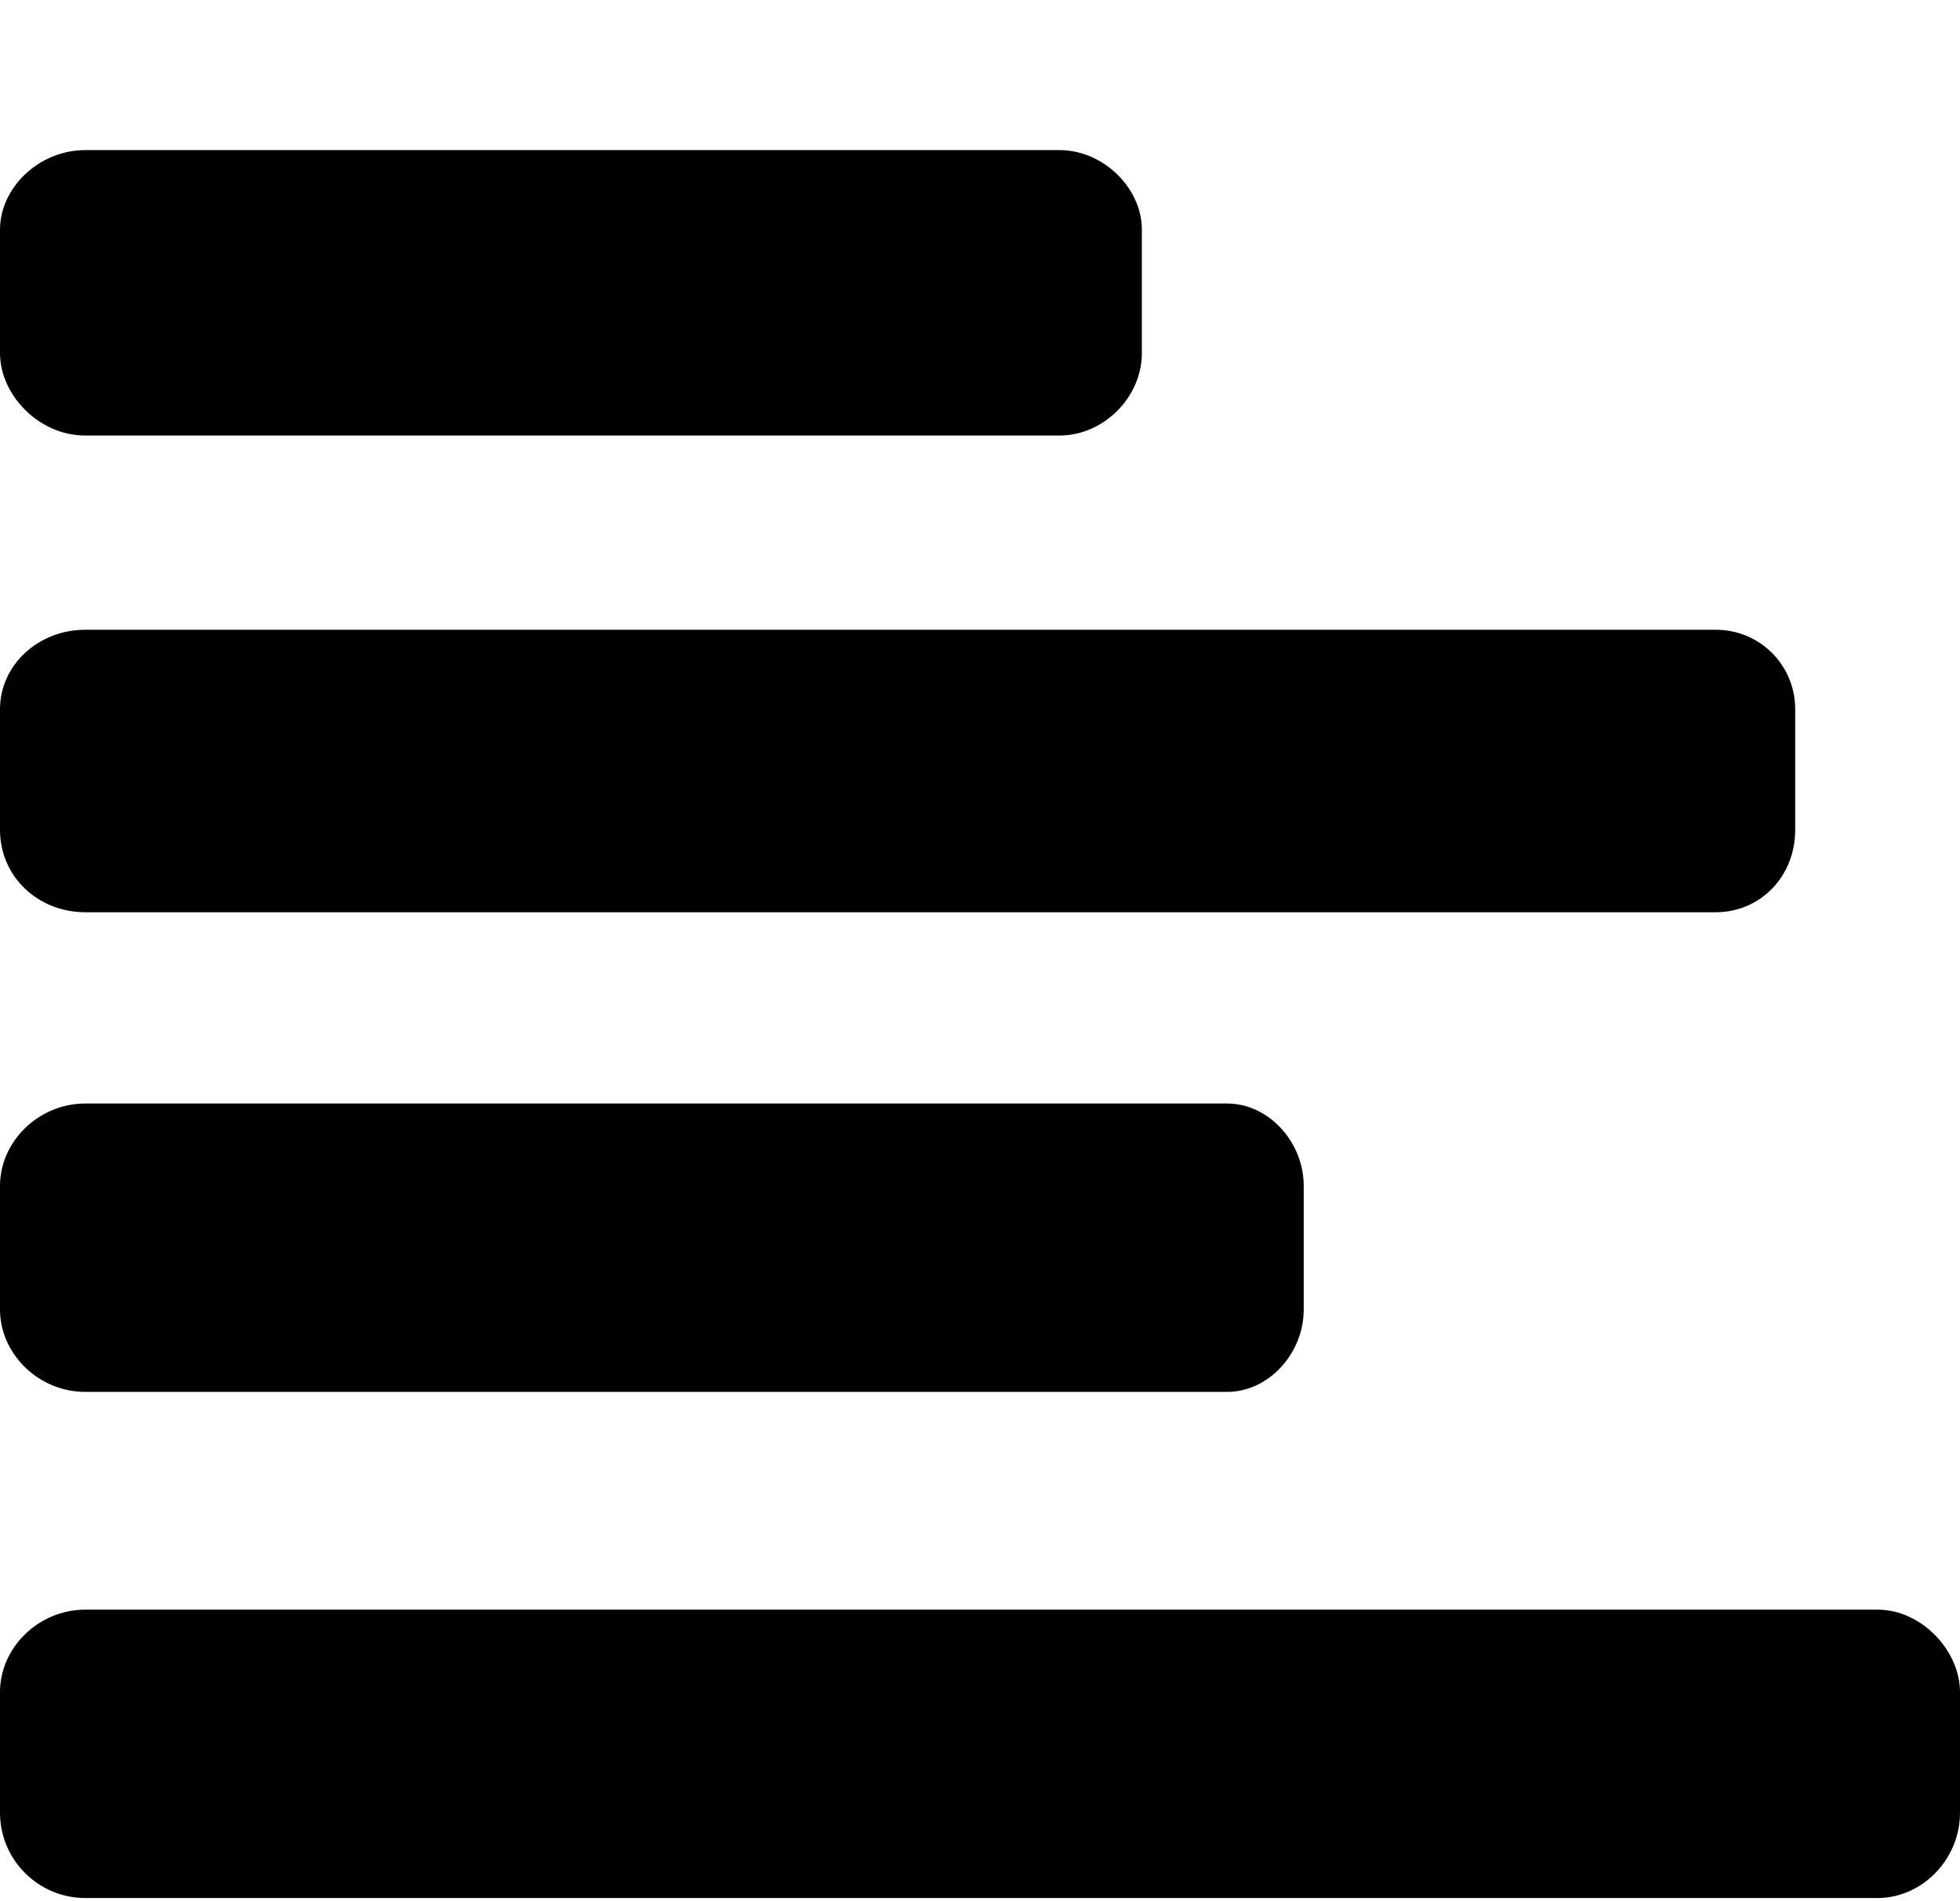 <svg xmlns="http://www.w3.org/2000/svg" width="3em" height="2.91em" viewBox="0 0 666 644"><path fill="currentColor" d="M0 77v42c0 14 13 28 29 28h331c15 0 28-13 28-28V77c0-14-13-27-28-27H29C13 50 0 63 0 77m0 163v41c0 16 13 28 29 28h554c15 0 27-12 27-28v-41c0-15-12-27-27-27H29c-16 0-29 12-29 27m0 162v42c0 15 13 28 29 28h388c14 0 26-13 26-28v-42c0-15-12-28-26-28H29c-16 0-29 13-29 28m0 172v41c0 16 13 29 29 29h609c15 0 28-13 28-29v-41c0-14-13-28-28-28H29c-16 0-29 13-29 28"/></svg>